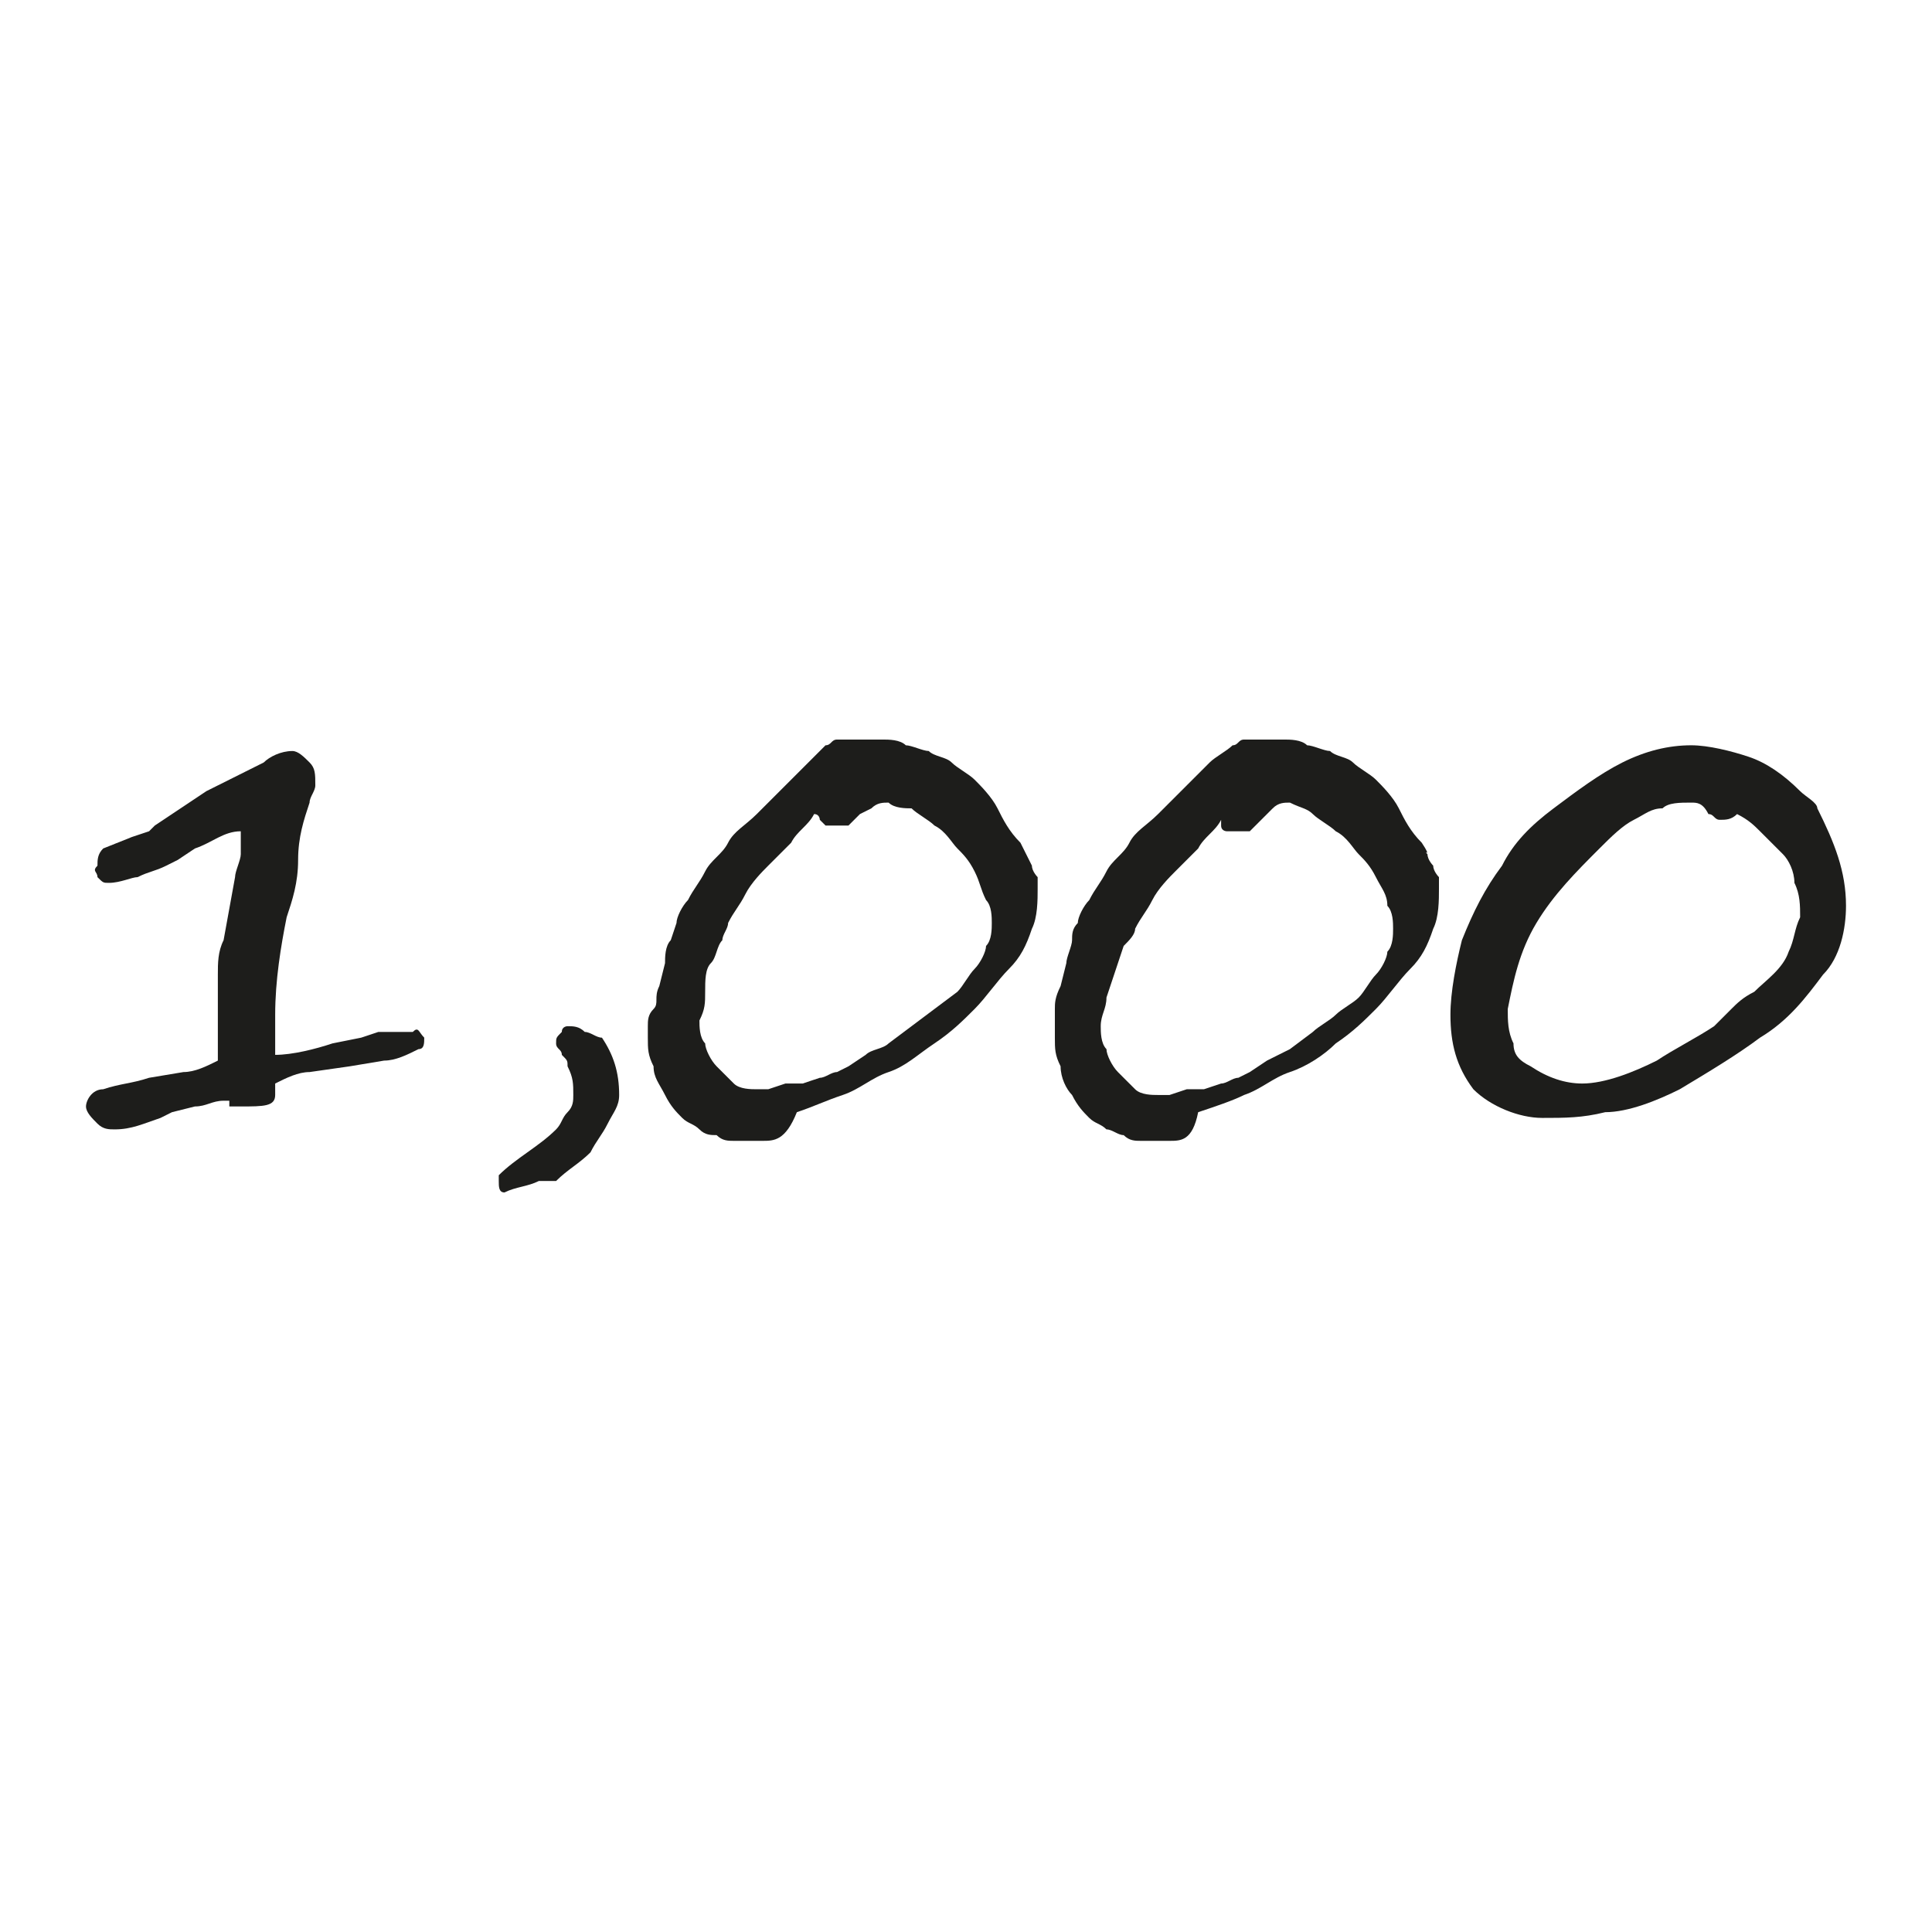 <?xml version="1.0" encoding="utf-8"?>
<!-- Generator: Adobe Illustrator 24.0.1, SVG Export Plug-In . SVG Version: 6.00 Build 0)  -->
<svg version="1.1" id="Layer_1" xmlns="http://www.w3.org/2000/svg" xmlns:xlink="http://www.w3.org/1999/xlink" x="0px" y="0px"
	 viewBox="0 0 33.7 33.7" style="enable-background:new 0 0 33.7 33.7;" xml:space="preserve">
<style type="text/css">
	.st0{fill:#1D1D1B;}
</style>
<title>MEDIUM_CASH</title>
<g id="Layer_2_1_">
	<g id="Layer_3">
		<path class="st0" d="M7.4,18.1c0,0.1,0,0.2-0.1,0.2c-0.2,0.1-0.4,0.2-0.6,0.2l-0.6,0.1l-0.7,0.1c-0.2,0-0.4,0.1-0.6,0.2
			c0,0,0,0.1,0,0.1c0,0,0,0.1,0,0.1c0,0.2-0.2,0.2-0.6,0.2c0,0-0.1,0-0.1,0L4,19.3l0-0.1c0,0-0.1,0-0.1,0c-0.2,0-0.3,0.1-0.5,0.1
			L3,19.4l-0.2,0.1c-0.3,0.1-0.5,0.2-0.8,0.2c-0.1,0-0.2,0-0.3-0.1c-0.1-0.1-0.2-0.2-0.2-0.3c0-0.1,0.1-0.3,0.3-0.3
			c0.3-0.1,0.5-0.1,0.8-0.2l0.6-0.1c0.2,0,0.4-0.1,0.6-0.2c0-0.2,0-0.4,0-0.5s0-0.3,0-0.5s0-0.3,0-0.5s0-0.4,0.1-0.6l0.2-1.1
			c0-0.1,0.1-0.3,0.1-0.4s0-0.3,0-0.4c-0.3,0-0.5,0.2-0.8,0.3l-0.3,0.2l-0.2,0.1c-0.2,0.1-0.3,0.1-0.5,0.2c-0.1,0-0.3,0.1-0.5,0.1
			c-0.1,0-0.1,0-0.2-0.1c0-0.1-0.1-0.1,0-0.2c0-0.1,0-0.2,0.1-0.3l0.5-0.2l0.3-0.1l0.1-0.1L3.3,14l0.3-0.2l0.4-0.2l0.6-0.3
			c0.1-0.1,0.3-0.2,0.5-0.2c0.1,0,0.2,0.1,0.3,0.2c0.1,0.1,0.1,0.2,0.1,0.4c0,0.1-0.1,0.2-0.1,0.3c-0.1,0.3-0.2,0.6-0.2,1
			s-0.1,0.7-0.2,1c-0.1,0.5-0.2,1.1-0.2,1.7c0,0,0,0.1,0,0.1v0.4c0,0,0,0.1,0,0.1c0,0,0,0.1,0,0.1c0.3,0,0.7-0.1,1-0.2l0.5-0.1
			l0.3-0.1h0.3h0.3C7.3,17.9,7.3,18,7.4,18.1z"/>
		<path class="st0" d="M10.8,19.1c0,0.2-0.1,0.3-0.2,0.5c-0.1,0.2-0.2,0.3-0.3,0.5c-0.2,0.2-0.4,0.3-0.6,0.5H9.7H9.6H9.4H9.4
			c-0.2,0.1-0.4,0.1-0.6,0.2c-0.1,0-0.1-0.1-0.1-0.2c0,0,0-0.1,0-0.1C9,20.2,9.4,20,9.7,19.7c0.1-0.1,0.1-0.2,0.2-0.3
			c0.1-0.1,0.1-0.2,0.1-0.3c0-0.2,0-0.3-0.1-0.5c0-0.1,0-0.1-0.1-0.2c0-0.1-0.1-0.1-0.1-0.2c0-0.1,0-0.1,0.1-0.2
			c0-0.1,0.1-0.1,0.1-0.1c0.1,0,0.2,0,0.3,0.1c0.1,0,0.2,0.1,0.3,0.1C10.7,18.4,10.8,18.7,10.8,19.1z"/>
		<path class="st0" d="M13.3,19.9h-0.2h-0.3c-0.1,0-0.2,0-0.3-0.1c-0.1,0-0.2,0-0.3-0.1c-0.1-0.1-0.2-0.1-0.3-0.2
			c-0.1-0.1-0.2-0.2-0.3-0.4c-0.1-0.2-0.2-0.3-0.2-0.5c-0.1-0.2-0.1-0.3-0.1-0.5c0,0,0-0.1,0-0.2s0-0.2,0.1-0.3s0-0.2,0.1-0.4
			l0.1-0.4c0-0.1,0-0.3,0.1-0.4l0.1-0.3c0-0.1,0.1-0.3,0.2-0.4c0.1-0.2,0.2-0.3,0.3-0.5c0.1-0.2,0.3-0.3,0.4-0.5s0.3-0.3,0.5-0.5
			s0.3-0.3,0.5-0.5l0.4-0.4c0.1-0.1,0.2-0.2,0.3-0.3c0.1,0,0.1-0.1,0.2-0.1H15h0.4c0.1,0,0.3,0,0.4,0.1c0.1,0,0.3,0.1,0.4,0.1
			c0.1,0.1,0.3,0.1,0.4,0.2c0.1,0.1,0.3,0.2,0.4,0.3c0.1,0.1,0.3,0.3,0.4,0.5c0.1,0.2,0.2,0.4,0.4,0.6l0.1,0.2l0.1,0.2
			c0,0.1,0.1,0.2,0.1,0.2c0,0.1,0,0.1,0,0.2c0,0.2,0,0.5-0.1,0.7c-0.1,0.3-0.2,0.5-0.4,0.7c-0.2,0.2-0.4,0.5-0.6,0.7
			c-0.2,0.2-0.4,0.4-0.7,0.6c-0.3,0.2-0.5,0.4-0.8,0.5c-0.3,0.1-0.5,0.3-0.8,0.4c-0.3,0.1-0.5,0.2-0.8,0.3
			C13.7,19.9,13.5,19.9,13.3,19.9z M15.5,14c-0.1,0-0.2,0-0.3,0.1l-0.2,0.1l-0.1,0.1l-0.1,0.1h-0.1h-0.1h-0.1h-0.1l-0.1-0.1
			c0,0,0-0.1-0.1-0.1c-0.1,0.2-0.3,0.3-0.4,0.5l-0.4,0.4c-0.1,0.1-0.3,0.3-0.4,0.5c-0.1,0.2-0.2,0.3-0.3,0.5c0,0.1-0.1,0.2-0.1,0.3
			c-0.1,0.1-0.1,0.3-0.2,0.4c-0.1,0.1-0.1,0.3-0.1,0.5c0,0.2,0,0.3-0.1,0.5c0,0.1,0,0.3,0.1,0.4c0,0.1,0.1,0.3,0.2,0.4
			c0.1,0.1,0.2,0.2,0.3,0.3c0.1,0.1,0.3,0.1,0.4,0.1h0.2l0.3-0.1l0.3,0l0.3-0.1c0.1,0,0.2-0.1,0.3-0.1l0.2-0.1l0.3-0.2
			c0.1-0.1,0.3-0.1,0.4-0.2l0.4-0.3l0.4-0.3l0.4-0.3c0.1-0.1,0.2-0.3,0.3-0.4c0.1-0.1,0.2-0.3,0.2-0.4c0.1-0.1,0.1-0.3,0.1-0.4
			c0-0.1,0-0.3-0.1-0.4c-0.1-0.2-0.1-0.3-0.2-0.5c-0.1-0.2-0.2-0.3-0.3-0.4c-0.1-0.1-0.2-0.3-0.4-0.4c-0.1-0.1-0.3-0.2-0.4-0.3
			C15.8,14.1,15.6,14.1,15.5,14z"/>
		<path class="st0" d="M20.4,19.9h-0.2h-0.3c-0.1,0-0.2,0-0.3-0.1c-0.1,0-0.2-0.1-0.3-0.1c-0.1-0.1-0.2-0.1-0.3-0.2
			c-0.1-0.1-0.2-0.2-0.3-0.4c-0.1-0.1-0.2-0.3-0.2-0.5c-0.1-0.2-0.1-0.3-0.1-0.5c0-0.1,0-0.1,0-0.2c0-0.1,0-0.2,0-0.3s0-0.2,0.1-0.4
			l0.1-0.4c0-0.1,0.1-0.3,0.1-0.4c0-0.1,0-0.2,0.1-0.3c0-0.1,0.1-0.3,0.2-0.4c0.1-0.2,0.2-0.3,0.3-0.5c0.1-0.2,0.3-0.3,0.4-0.5
			s0.3-0.3,0.5-0.5l0.5-0.5l0.4-0.4c0.1-0.1,0.3-0.2,0.4-0.3c0.1,0,0.1-0.1,0.2-0.1H22h0.4c0.1,0,0.3,0,0.4,0.1
			c0.1,0,0.3,0.1,0.4,0.1c0.1,0.1,0.3,0.1,0.4,0.2c0.1,0.1,0.3,0.2,0.4,0.3c0.1,0.1,0.3,0.3,0.4,0.5c0.1,0.2,0.2,0.4,0.4,0.6
			c0.2,0.3,0,0.1,0.1,0.2c0,0.1,0.1,0.2,0.1,0.2c0,0.1,0.1,0.2,0.1,0.2c0,0.1,0,0.1,0,0.2c0,0.2,0,0.5-0.1,0.7
			c-0.1,0.3-0.2,0.5-0.4,0.7c-0.2,0.2-0.4,0.5-0.6,0.7c-0.2,0.2-0.4,0.4-0.7,0.6c-0.2,0.2-0.5,0.4-0.8,0.5c-0.3,0.1-0.5,0.3-0.8,0.4
			c-0.2,0.1-0.5,0.2-0.8,0.3C20.8,19.9,20.6,19.9,20.4,19.9z M22.5,14c-0.1,0-0.2,0-0.3,0.1L22,14.3l-0.1,0.1l-0.1,0.1h-0.1h-0.1
			h-0.1h-0.1c0,0-0.1,0-0.1-0.1c0,0,0-0.1,0-0.1c-0.1,0.2-0.3,0.3-0.4,0.5l-0.4,0.4c-0.1,0.1-0.3,0.3-0.4,0.5
			c-0.1,0.2-0.2,0.3-0.3,0.5c0,0.1-0.1,0.2-0.2,0.3c-0.1,0.3-0.2,0.6-0.3,0.9c0,0.2-0.1,0.3-0.1,0.5c0,0.1,0,0.3,0.1,0.4
			c0,0.1,0.1,0.3,0.2,0.4c0.1,0.1,0.2,0.2,0.3,0.3c0.1,0.1,0.3,0.1,0.4,0.1h0.2l0.3-0.1H21l0.3-0.1c0.1,0,0.2-0.1,0.3-0.1l0.2-0.1
			l0.3-0.2l0.4-0.2l0.4-0.3c0.1-0.1,0.3-0.2,0.4-0.3c0.1-0.1,0.3-0.2,0.4-0.3c0.1-0.1,0.2-0.3,0.3-0.4c0.1-0.1,0.2-0.3,0.2-0.4
			c0.1-0.1,0.1-0.3,0.1-0.4c0-0.1,0-0.3-0.1-0.4c0-0.2-0.1-0.3-0.2-0.5c-0.1-0.2-0.2-0.3-0.3-0.4c-0.1-0.1-0.2-0.3-0.4-0.4
			c-0.1-0.1-0.3-0.2-0.4-0.3C22.8,14.1,22.7,14.1,22.5,14z"/>
		<path class="st0" d="M32.2,15.8c0,0.4-0.1,0.9-0.4,1.2c-0.3,0.4-0.6,0.8-1.1,1.1c-0.4,0.3-0.9,0.6-1.4,0.9
			c-0.4,0.2-0.9,0.4-1.3,0.4c-0.4,0.1-0.7,0.1-1.1,0.1c-0.4,0-0.9-0.2-1.2-0.5c-0.3-0.4-0.4-0.8-0.4-1.3c0-0.4,0.1-0.9,0.2-1.3
			c0.2-0.5,0.4-0.9,0.7-1.3c0.2-0.4,0.5-0.7,0.9-1c0.4-0.3,0.8-0.6,1.2-0.8c0.4-0.2,0.8-0.3,1.2-0.3c0.3,0,0.7,0.1,1,0.2
			c0.3,0.1,0.6,0.3,0.9,0.6c0.1,0.1,0.3,0.2,0.3,0.3C32,14.7,32.2,15.2,32.2,15.8z M31.4,16c0-0.2,0-0.4-0.1-0.6
			c0-0.2-0.1-0.4-0.2-0.5c-0.1-0.1-0.1-0.1-0.2-0.2l-0.2-0.2c-0.1-0.1-0.2-0.2-0.4-0.3c-0.1,0.1-0.2,0.1-0.3,0.1
			c-0.1,0-0.1-0.1-0.2-0.1C29.7,14,29.6,14,29.5,14c-0.2,0-0.4,0-0.5,0.1c-0.2,0-0.3,0.1-0.5,0.2c-0.2,0.1-0.4,0.3-0.6,0.5
			c-0.4,0.4-0.8,0.8-1.1,1.3c-0.3,0.5-0.4,1-0.5,1.5c0,0.2,0,0.4,0.1,0.6c0,0.2,0.1,0.3,0.3,0.4c0.3,0.2,0.6,0.3,0.9,0.3
			c0.4,0,0.9-0.2,1.3-0.4c0.3-0.2,0.7-0.4,1-0.6c0.1-0.1,0.2-0.2,0.3-0.3c0.1-0.1,0.2-0.2,0.4-0.3c0.2-0.2,0.5-0.4,0.6-0.7
			C31.3,16.4,31.3,16.2,31.4,16L31.4,16z"/>
	</g>
</g>
</svg>
